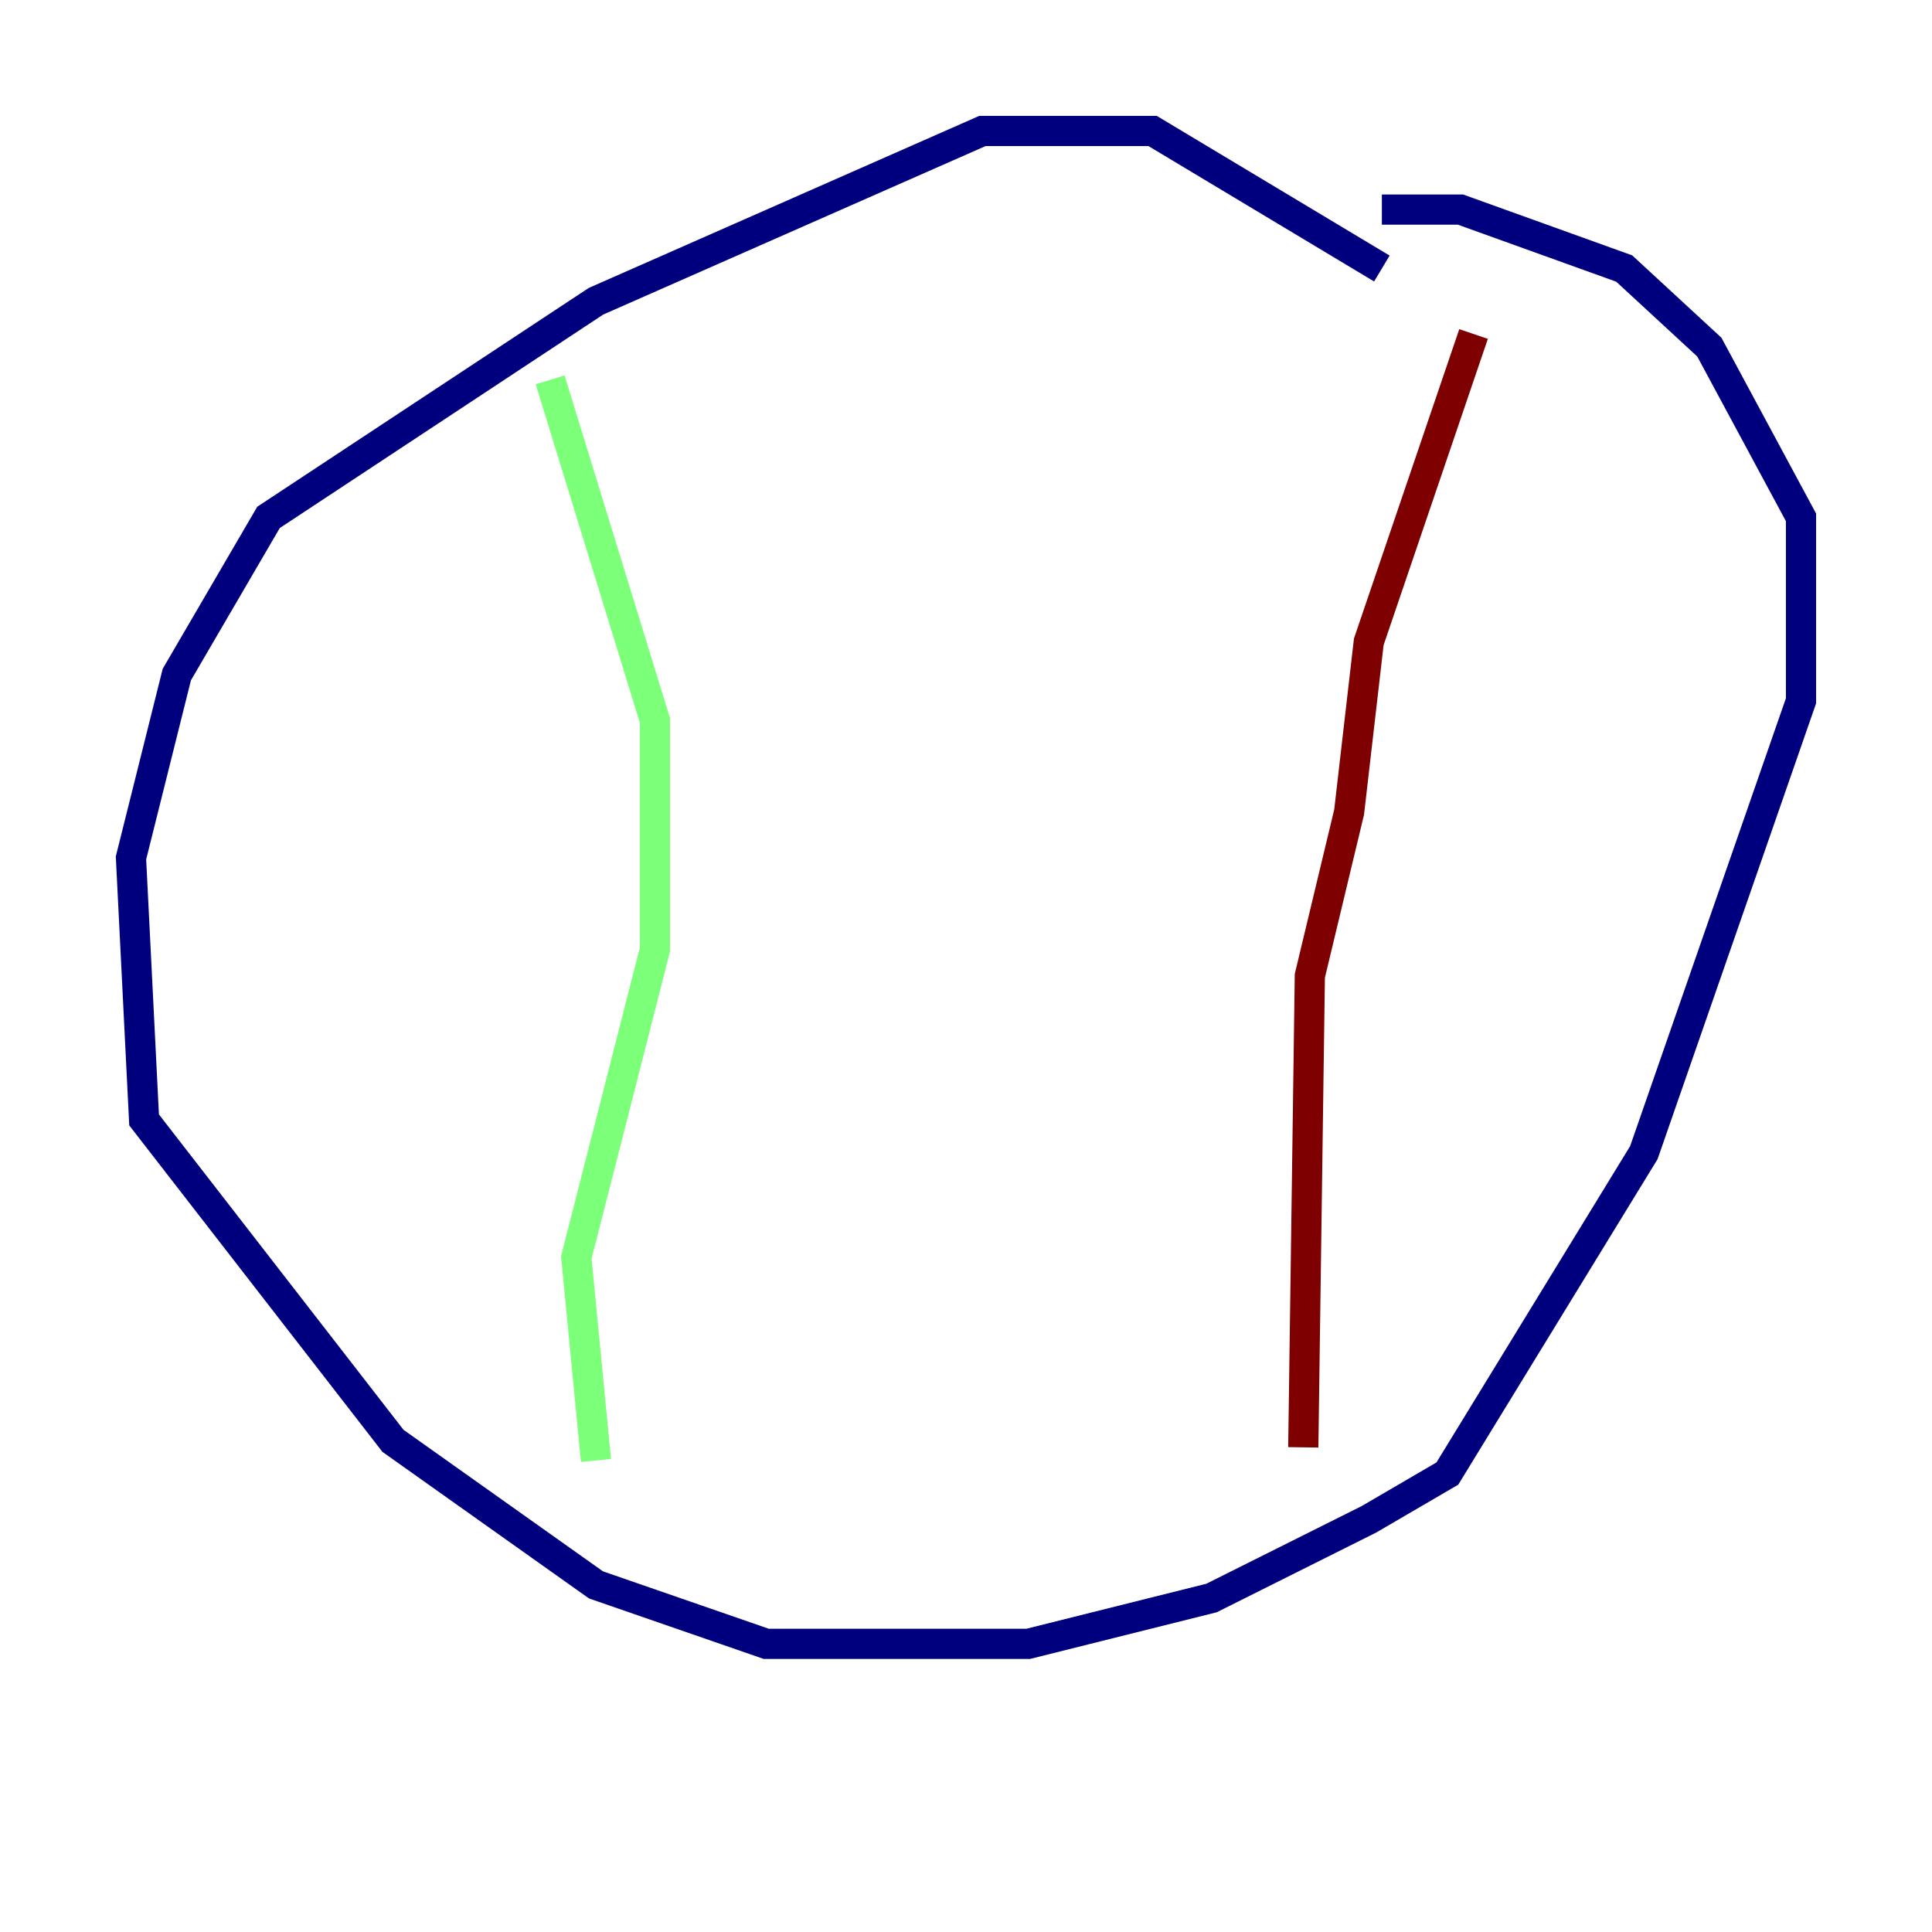 <?xml version="1.0" encoding="utf-8" ?>
<svg baseProfile="tiny" height="128" version="1.2" viewBox="0,0,128,128" width="128" xmlns="http://www.w3.org/2000/svg" xmlns:ev="http://www.w3.org/2001/xml-events" xmlns:xlink="http://www.w3.org/1999/xlink"><defs /><polyline fill="none" points="91.552,17.79 76.366,8.678 65.085,8.678 39.485,19.959 17.79,34.278 11.715,44.691 8.678,56.841 9.546,74.197 26.034,95.458 39.485,105.003 50.766,108.909 68.122,108.909 80.271,105.871 90.685,100.664 95.891,97.627 108.909,76.366 119.322,46.427 119.322,34.278 113.248,22.997 107.607,17.79 96.759,13.885 91.552,13.885" stroke="#00007f" stroke-width="2" /><polyline fill="none" points="36.447,25.166 43.39,47.729 43.39,62.915 38.183,83.308 39.485,96.759" stroke="#7cff79" stroke-width="2" /><polyline fill="none" points="97.627,22.129 90.685,42.522 89.383,53.803 86.78,64.651 86.346,95.891" stroke="#7f0000" stroke-width="2" /></svg>